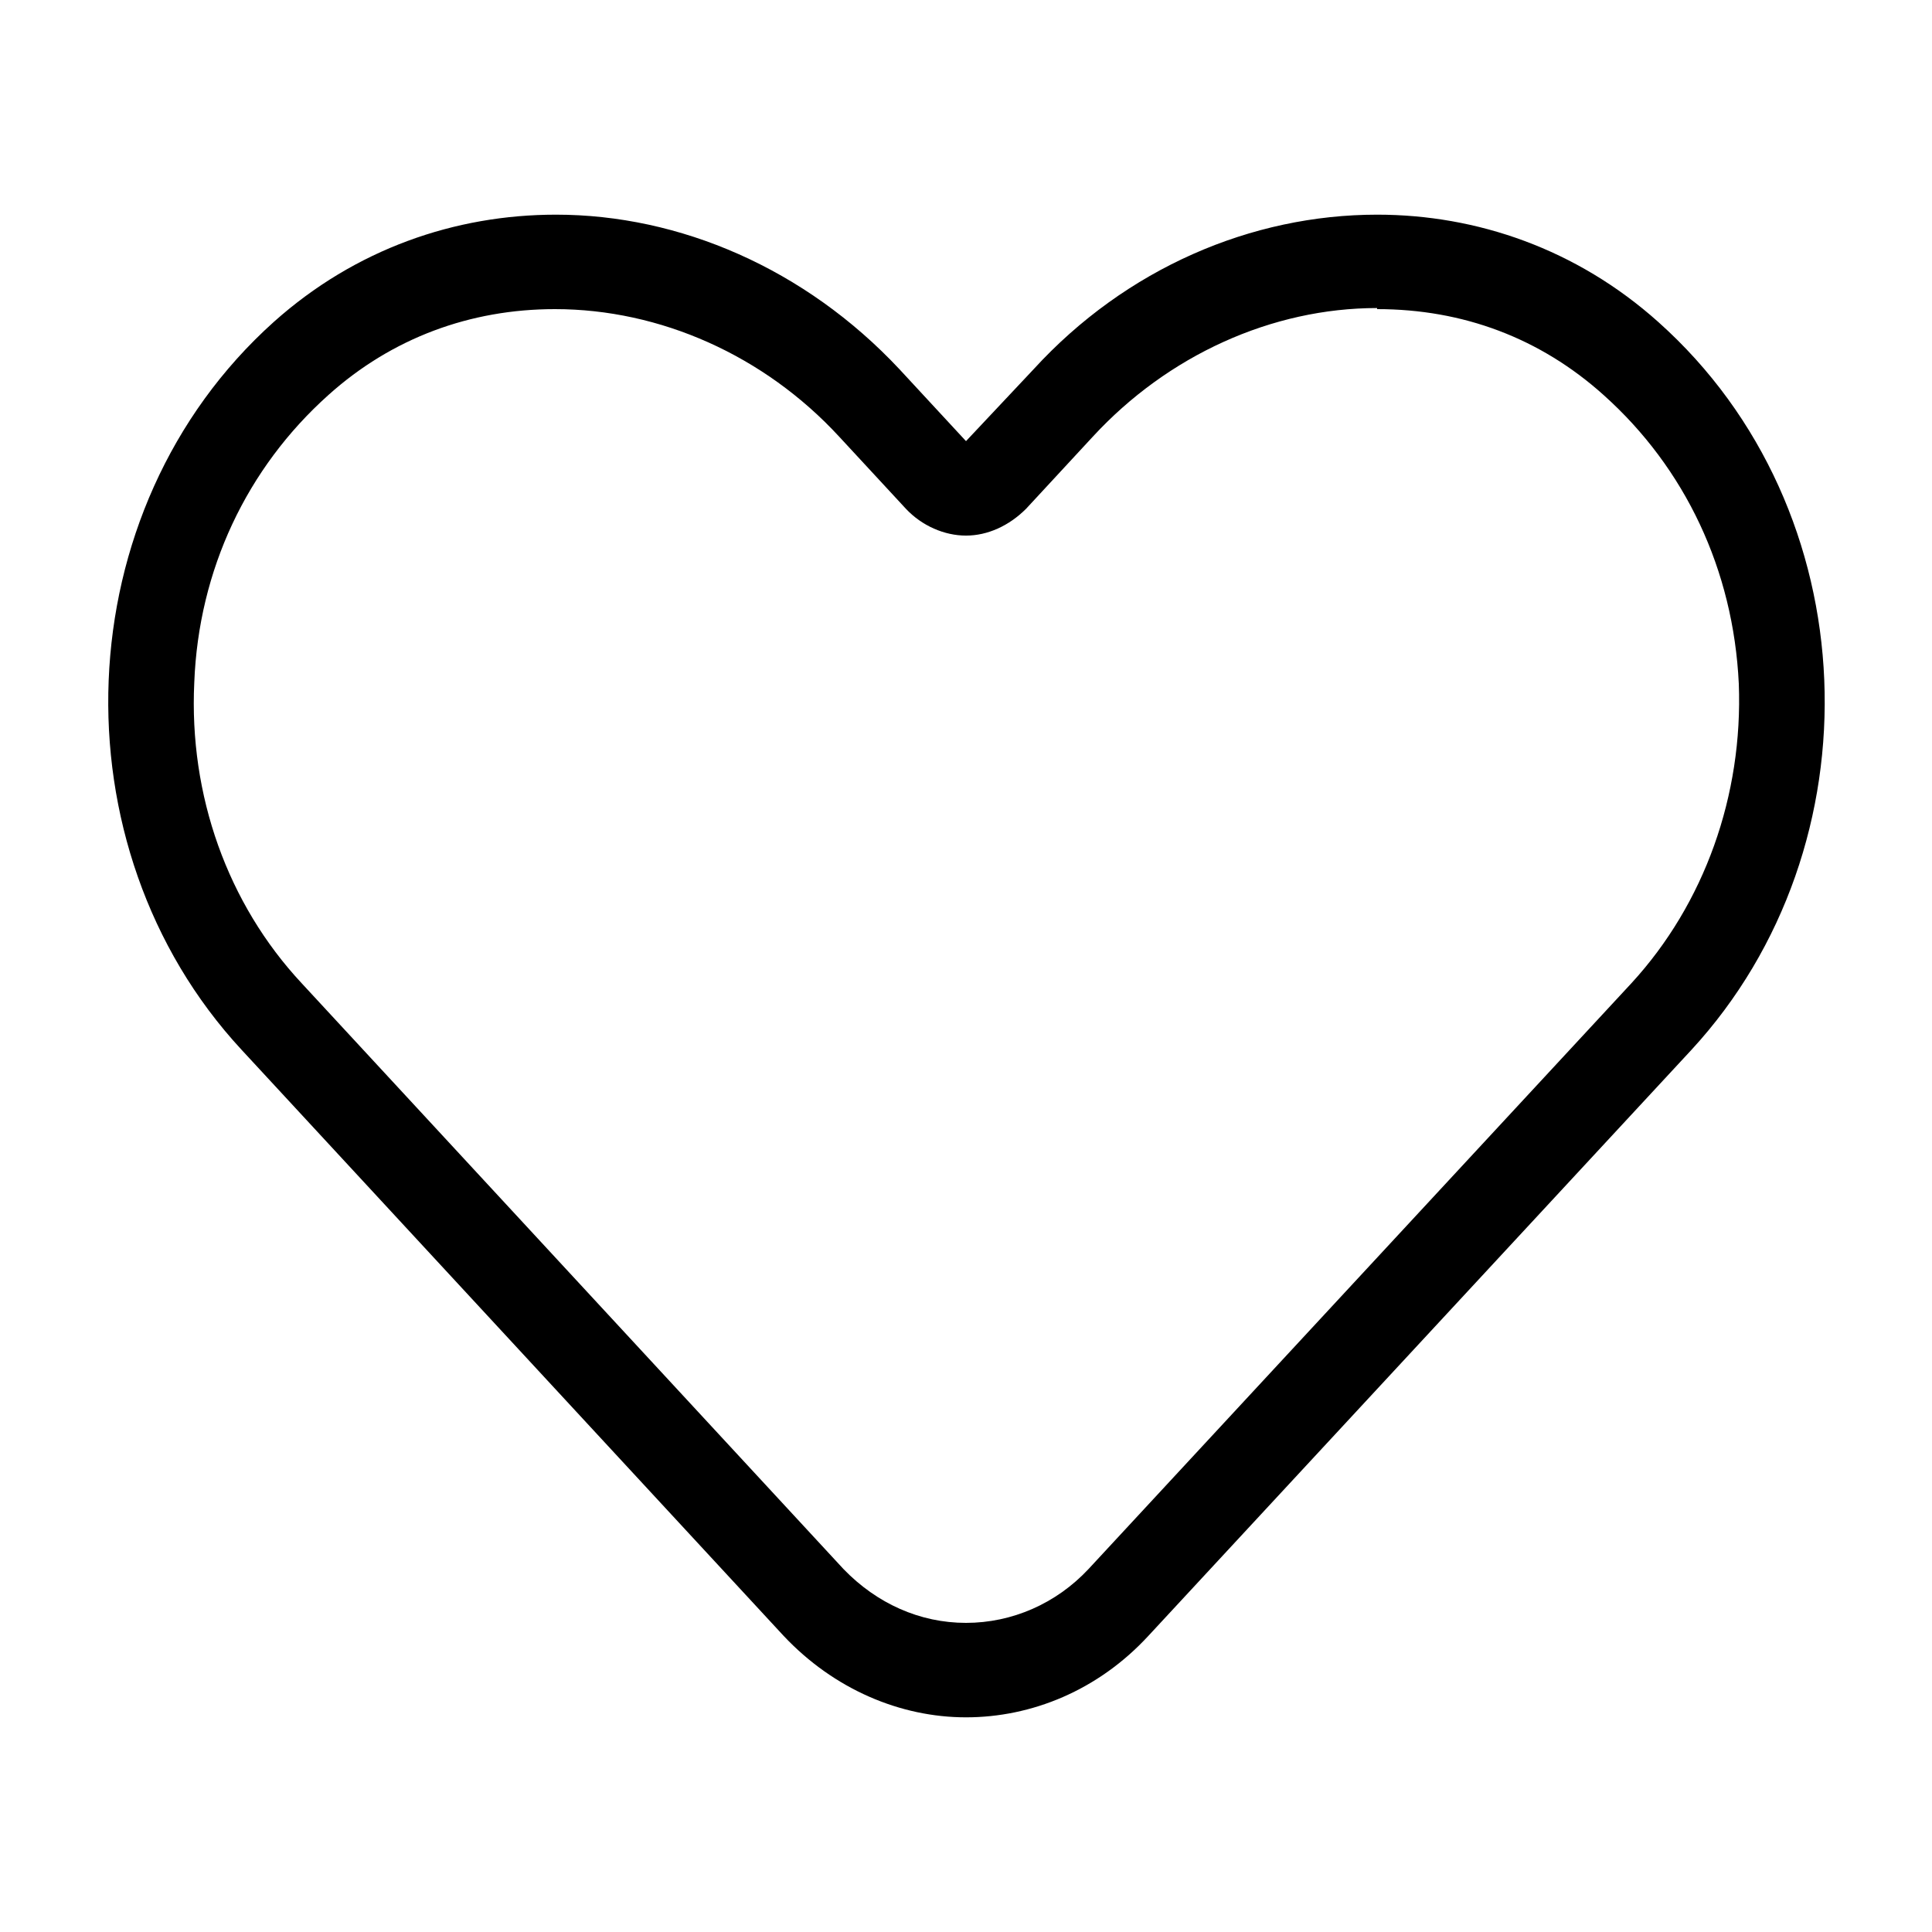 <svg width="18" height="18" viewBox="0 0 18 18" xmlns="http://www.w3.org/2000/svg"><title>heart-outline--small</title><path d="M12.83 2c-1.17 0-2.34.5-3.2 1.44L9 4.11l-.62-.67C7.5 2.5 6.33 2 5.18 2c-.94 0-1.87.32-2.63 1C.6 4.75.5 7.89 2.25 9.78l5.05 5.46c.47.5 1.09.76 1.7.76.61 0 1.23-.25 1.7-.76l5.06-5.46c1.75-1.9 1.65-5.03-.31-6.78-.76-.68-1.69-1-2.62-1m0 .88c.8 0 1.52.27 2.11.8.76.68 1.21 1.63 1.26 2.69.04 1.04-.32 2.05-1 2.79l-5.06 5.46c-.3.32-.71.5-1.14.5-.43 0-.83-.18-1.14-.5L2.81 9.16c-.69-.74-1.05-1.75-1-2.8.04-1.05.49-2 1.25-2.68.59-.53 1.32-.8 2.11-.8.98 0 1.95.43 2.65 1.19l.62.67c.15.16.36.25.56.25.2 0 .4-.09.56-.25l.62-.67c.7-.76 1.67-1.2 2.65-1.2" fill-rule="evenodd"/></svg>